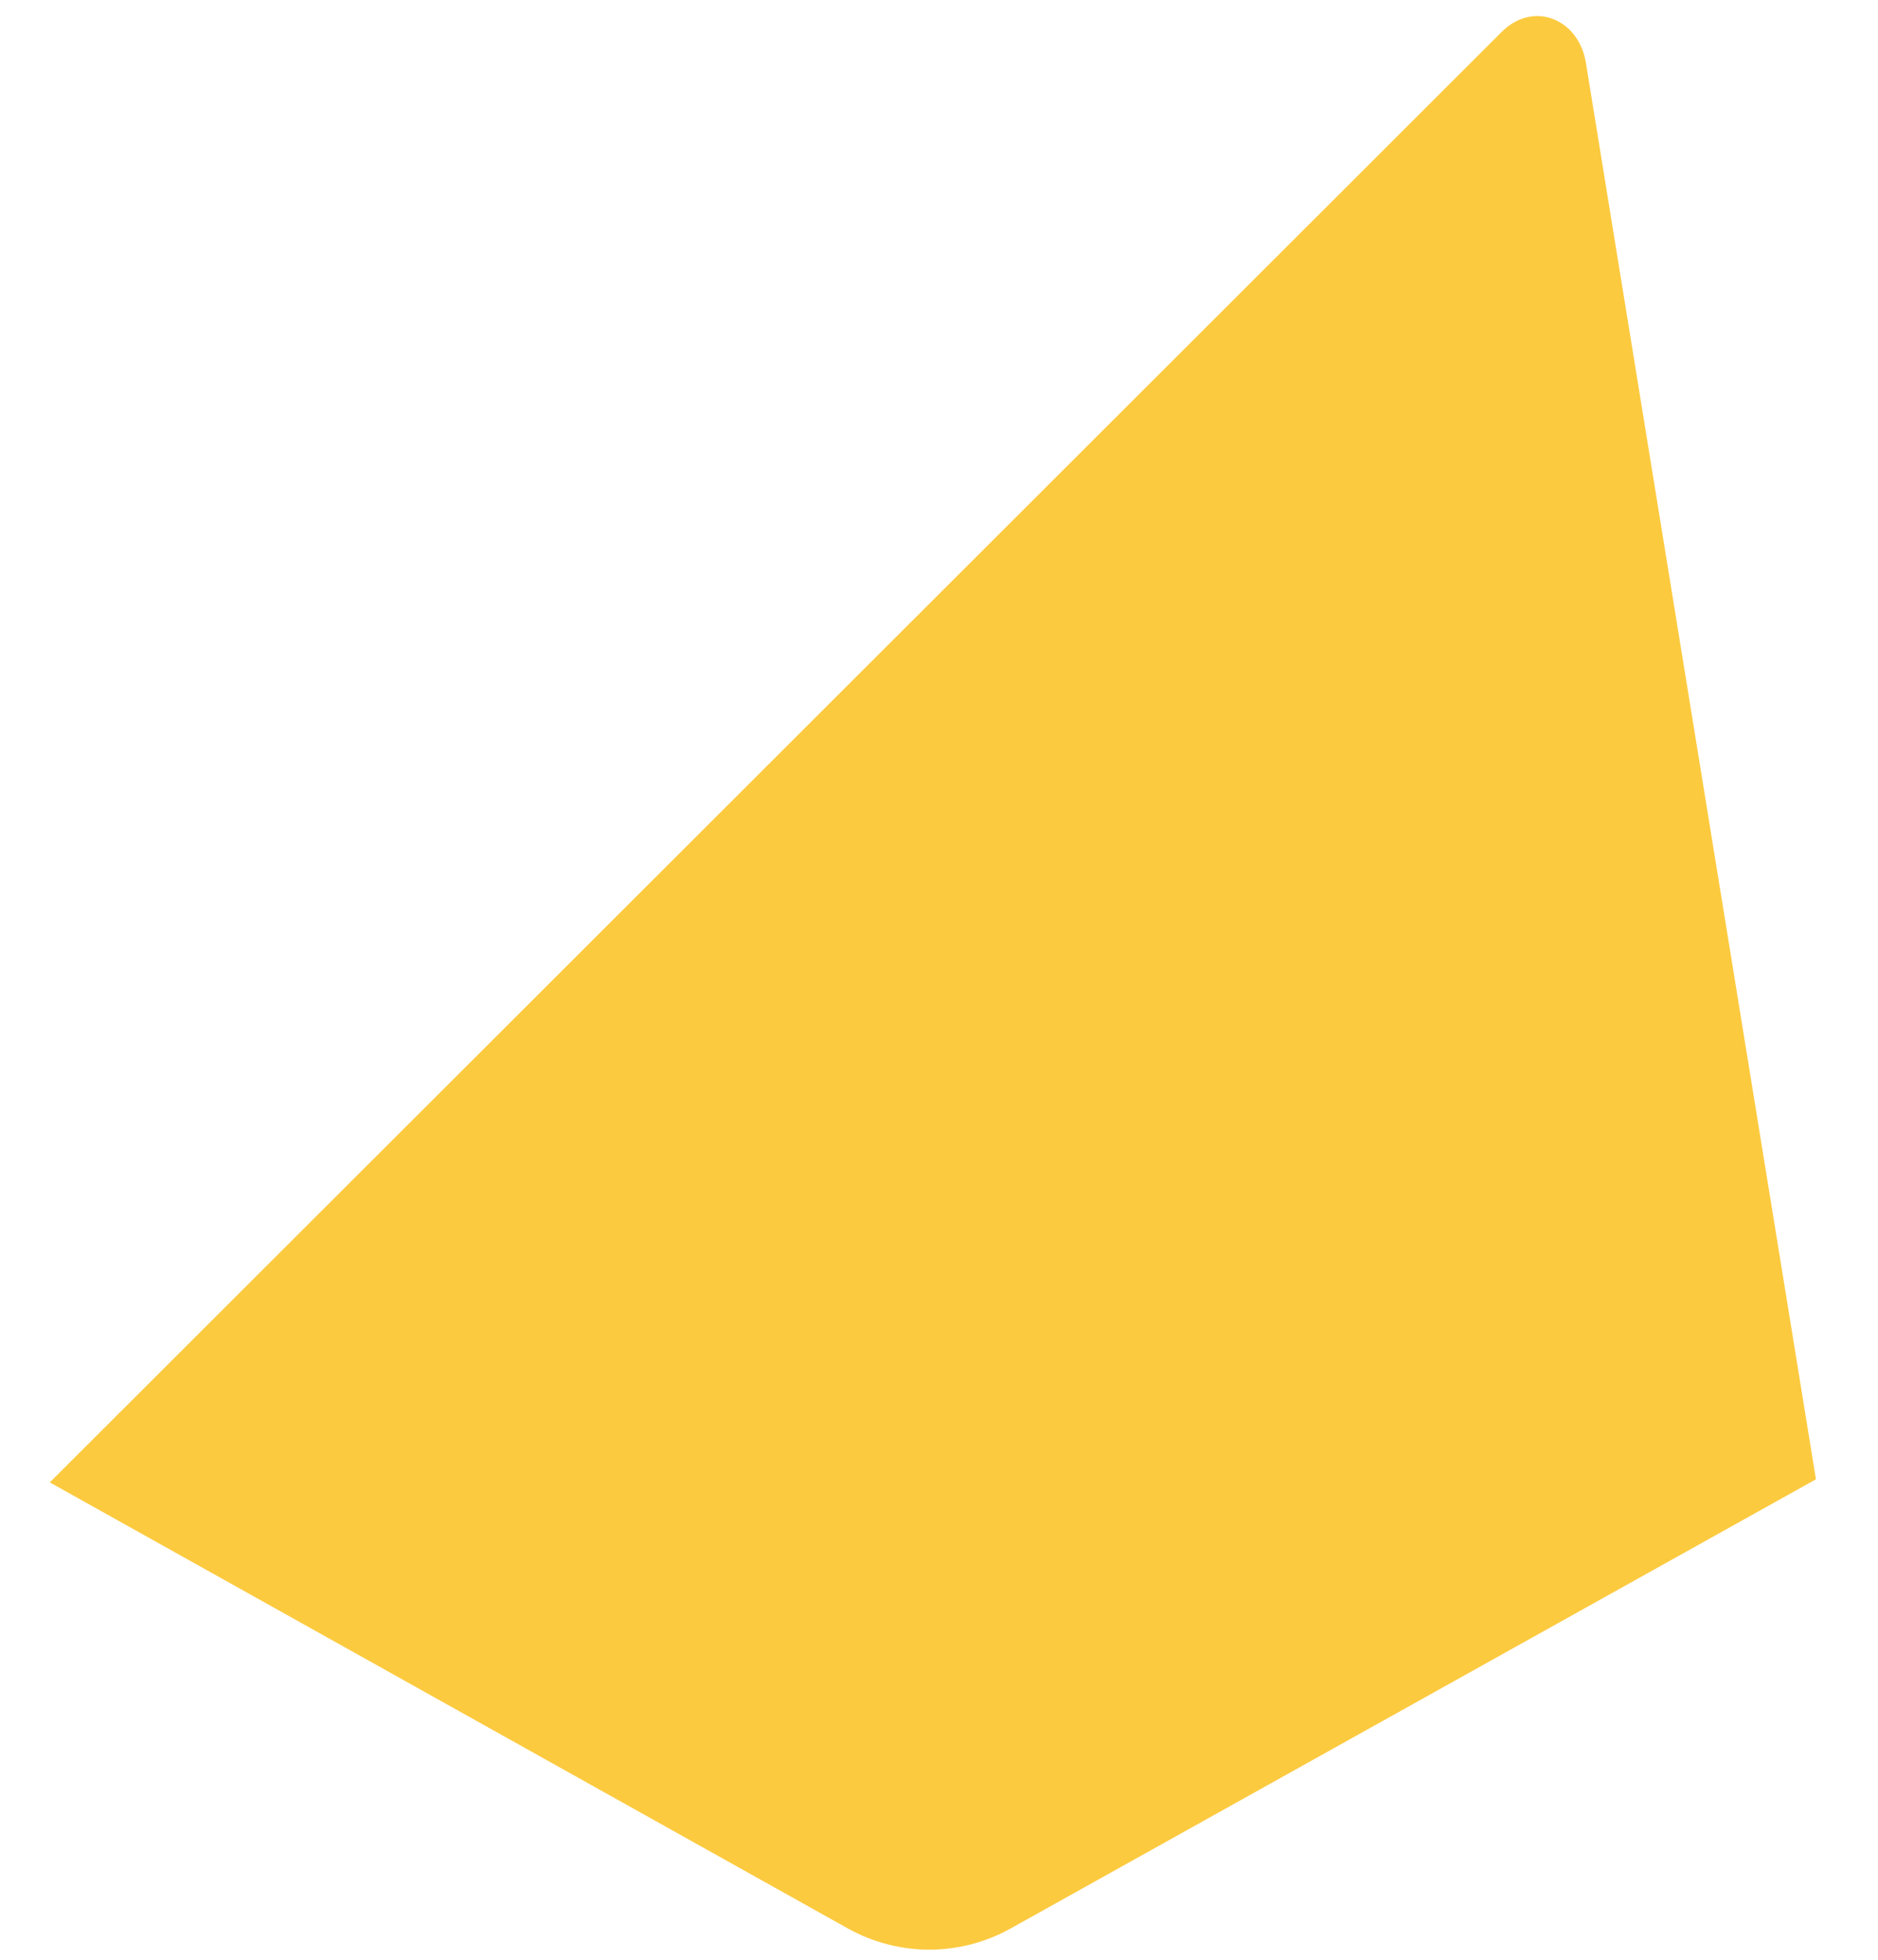 <svg width="23" height="24" viewBox="0 0 23 24" fill="none" xmlns="http://www.w3.org/2000/svg">
<path d="M22.24 18.116L19.423 0.771C19.335 0.228 18.777 0.003 18.389 0.393L0.61 18.154L10.383 23.616C10.688 23.786 11.031 23.876 11.38 23.876C11.729 23.876 12.072 23.787 12.377 23.617L22.24 18.116L22.24 18.116Z" fill="#FCCA3F"/>
</svg>


